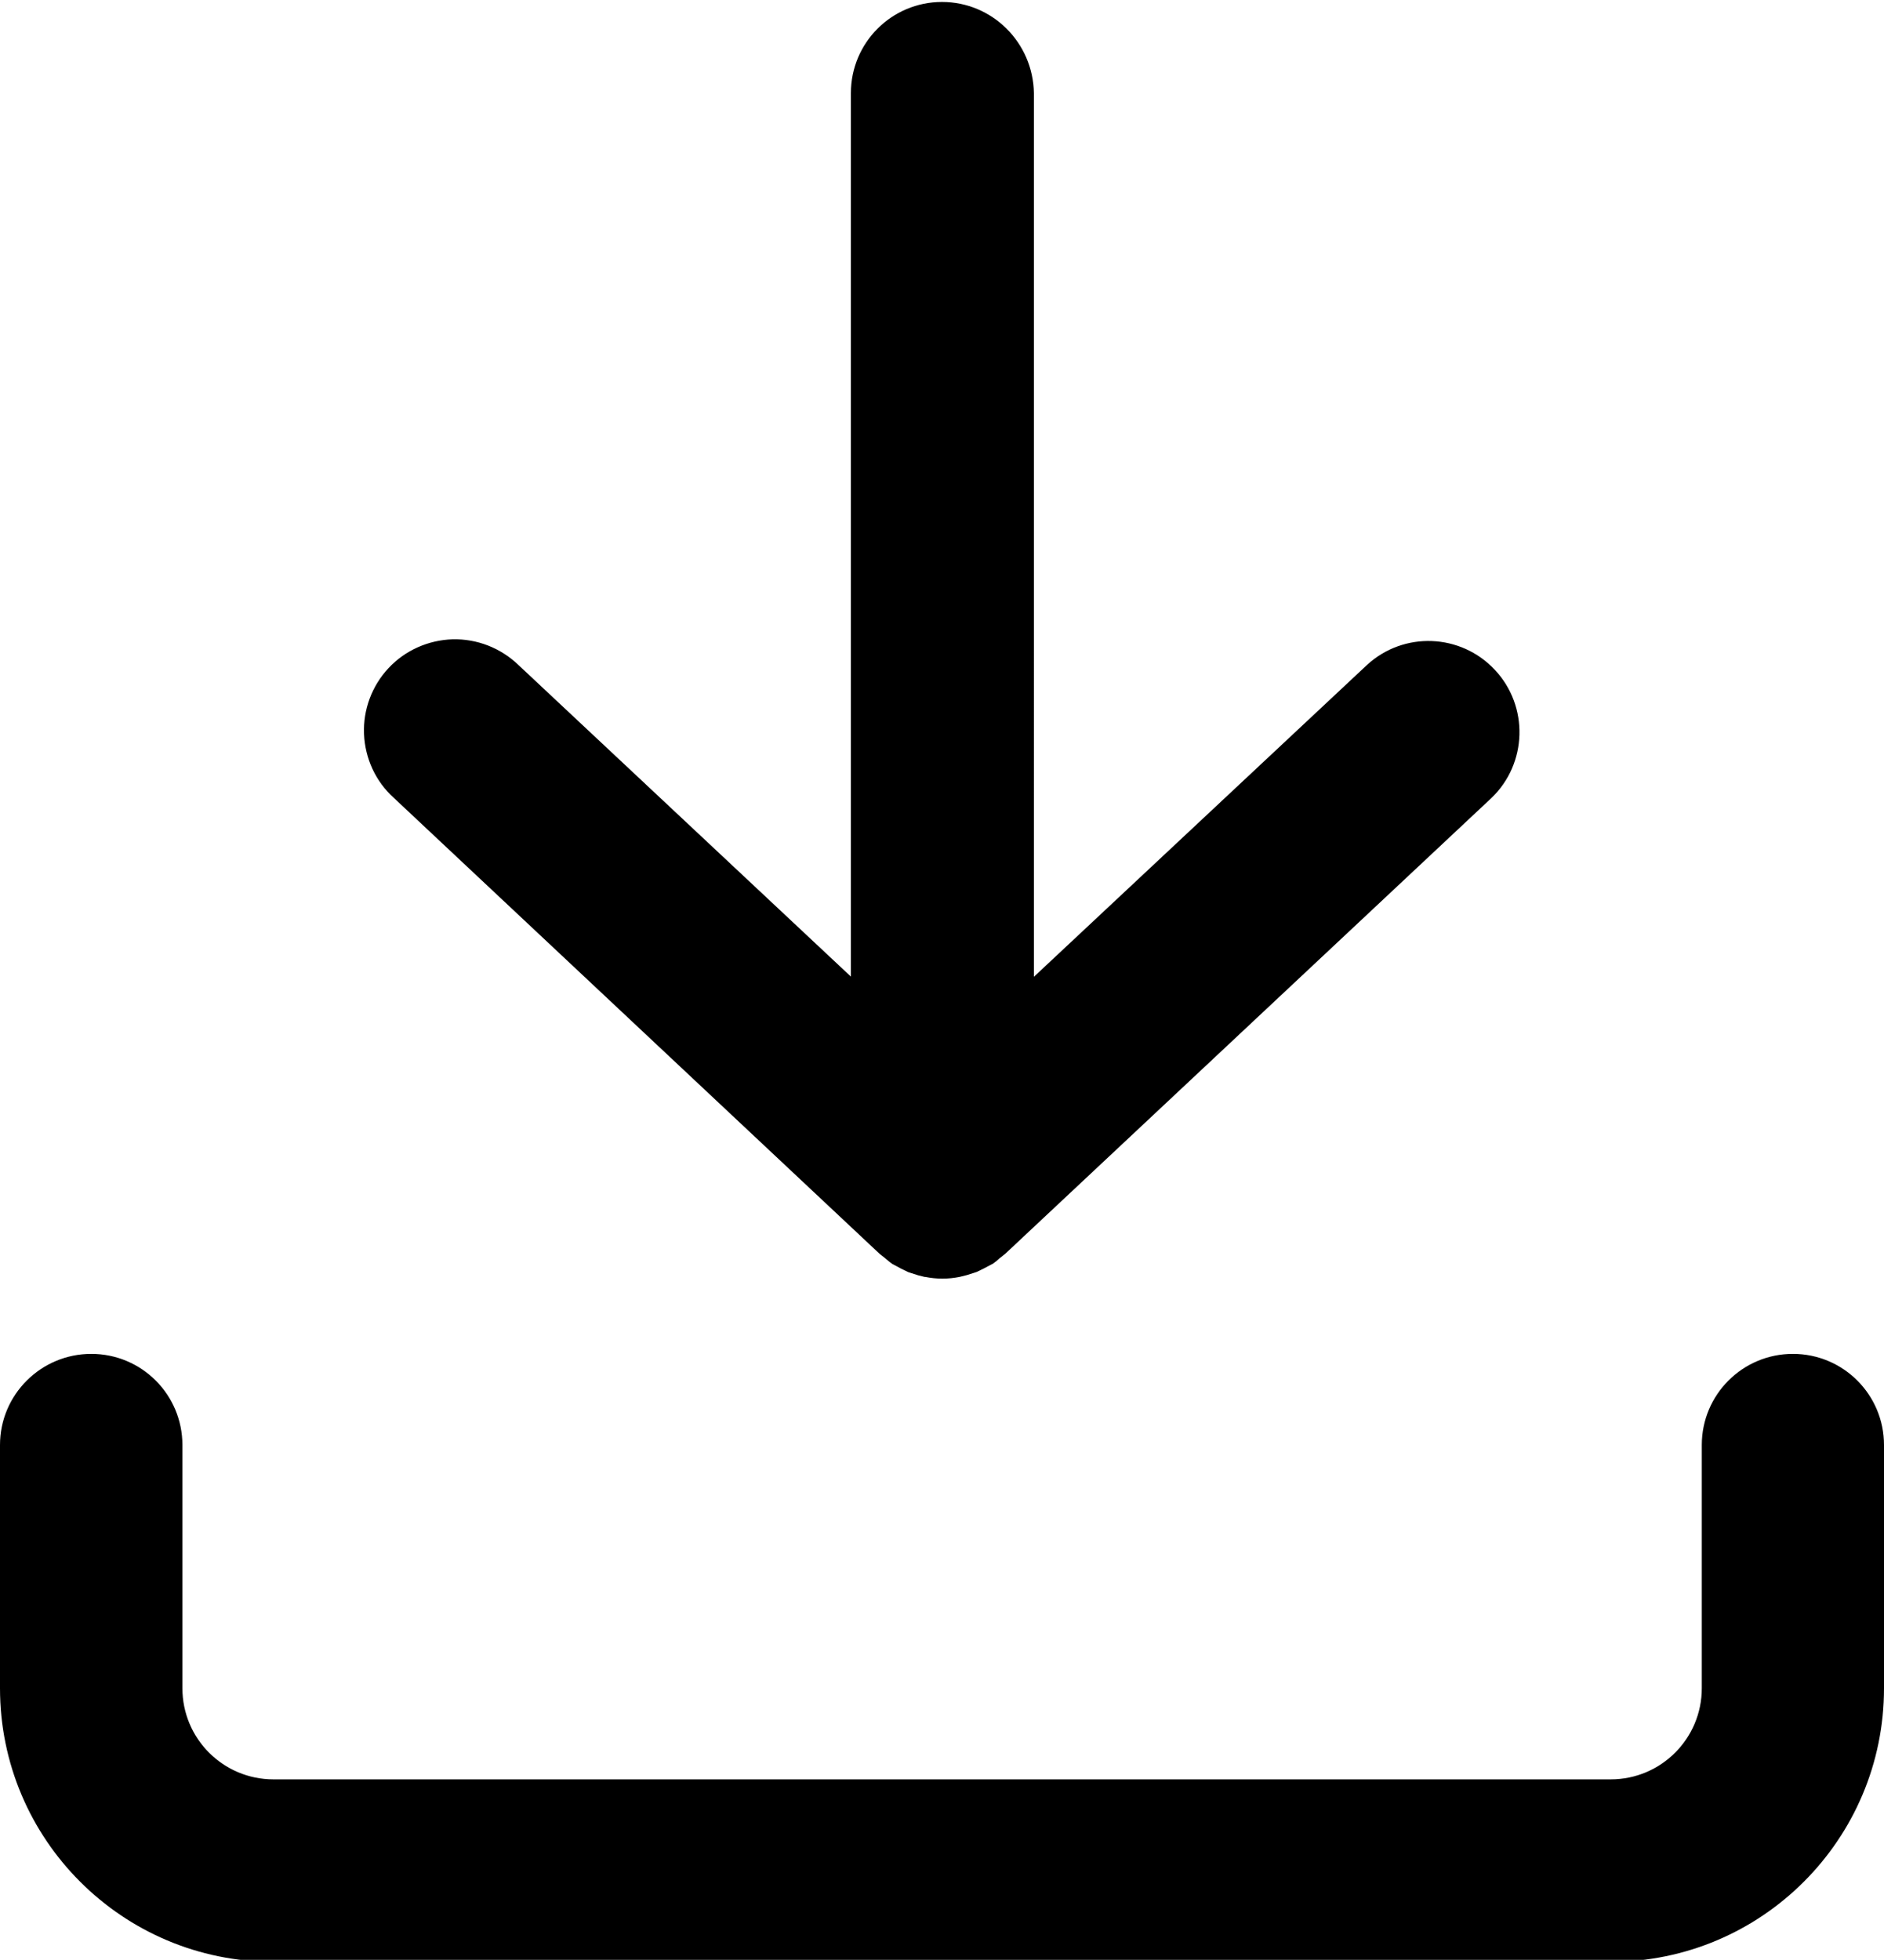 <?xml version="1.0" encoding="utf-8"?>
<!-- Generator: Adobe Illustrator 21.1.0, SVG Export Plug-In . SVG Version: 6.00 Build 0)  -->
<svg version="1.1" id="Warstwa_1" xmlns="http://www.w3.org/2000/svg" xmlns:xlink="http://www.w3.org/1999/xlink" x="0px" y="0px"
	 viewBox="0 0 961.6 1000" style="enable-background:new 0 0 961.6 1000;" xml:space="preserve">
<g>
	<path d="M480.8,1c-25.7,0-46.5,20.8-46.5,46.5v450.8L264.5,339.2c-9-8.6-21-13.3-33.5-13c-12.4,0.4-24.2,5.6-32.7,14.7
		c-8.5,9.1-13,21.2-12.5,33.6c0.5,12.4,5.9,24.2,15.1,32.5L449,639.8l2.8,2.2c1.2,1,2.4,2.1,3.8,3l4.1,2.2l3.9,1.9l5,1.6l3.6,0.9
		l-0.1-0.1c5.9,1.2,11.9,1.2,17.8,0l3.6-0.9l5-1.6l3.9-1.9l4.1-2.2v0.1c1.3-0.9,2.5-1.9,3.7-3l2.8-2.2l248.2-232.6
		c18.4-17.6,19.2-46.8,1.8-65.4c-17.4-18.6-46.5-19.8-65.3-2.5l-170,159.1V47.5C527.3,21.8,506.5,1,480.8,1L480.8,1z"/>
	<path d="M961.6,737.3c0-25.7-20.8-46.5-46.5-46.5c-25.7,0-46.5,20.8-46.5,46.5v124.1c0,25.7-20.8,46.5-46.5,46.5H139.6
		c-25.7,0-46.5-20.8-46.5-46.5V737.3c0-25.7-20.8-46.5-46.5-46.5S0,711.6,0,737.3v124.1C0,938.5,62.5,1001,139.6,1001H822
		c77.1,0,139.6-62.5,139.6-139.6V737.3z"/>
</g>
</svg>
